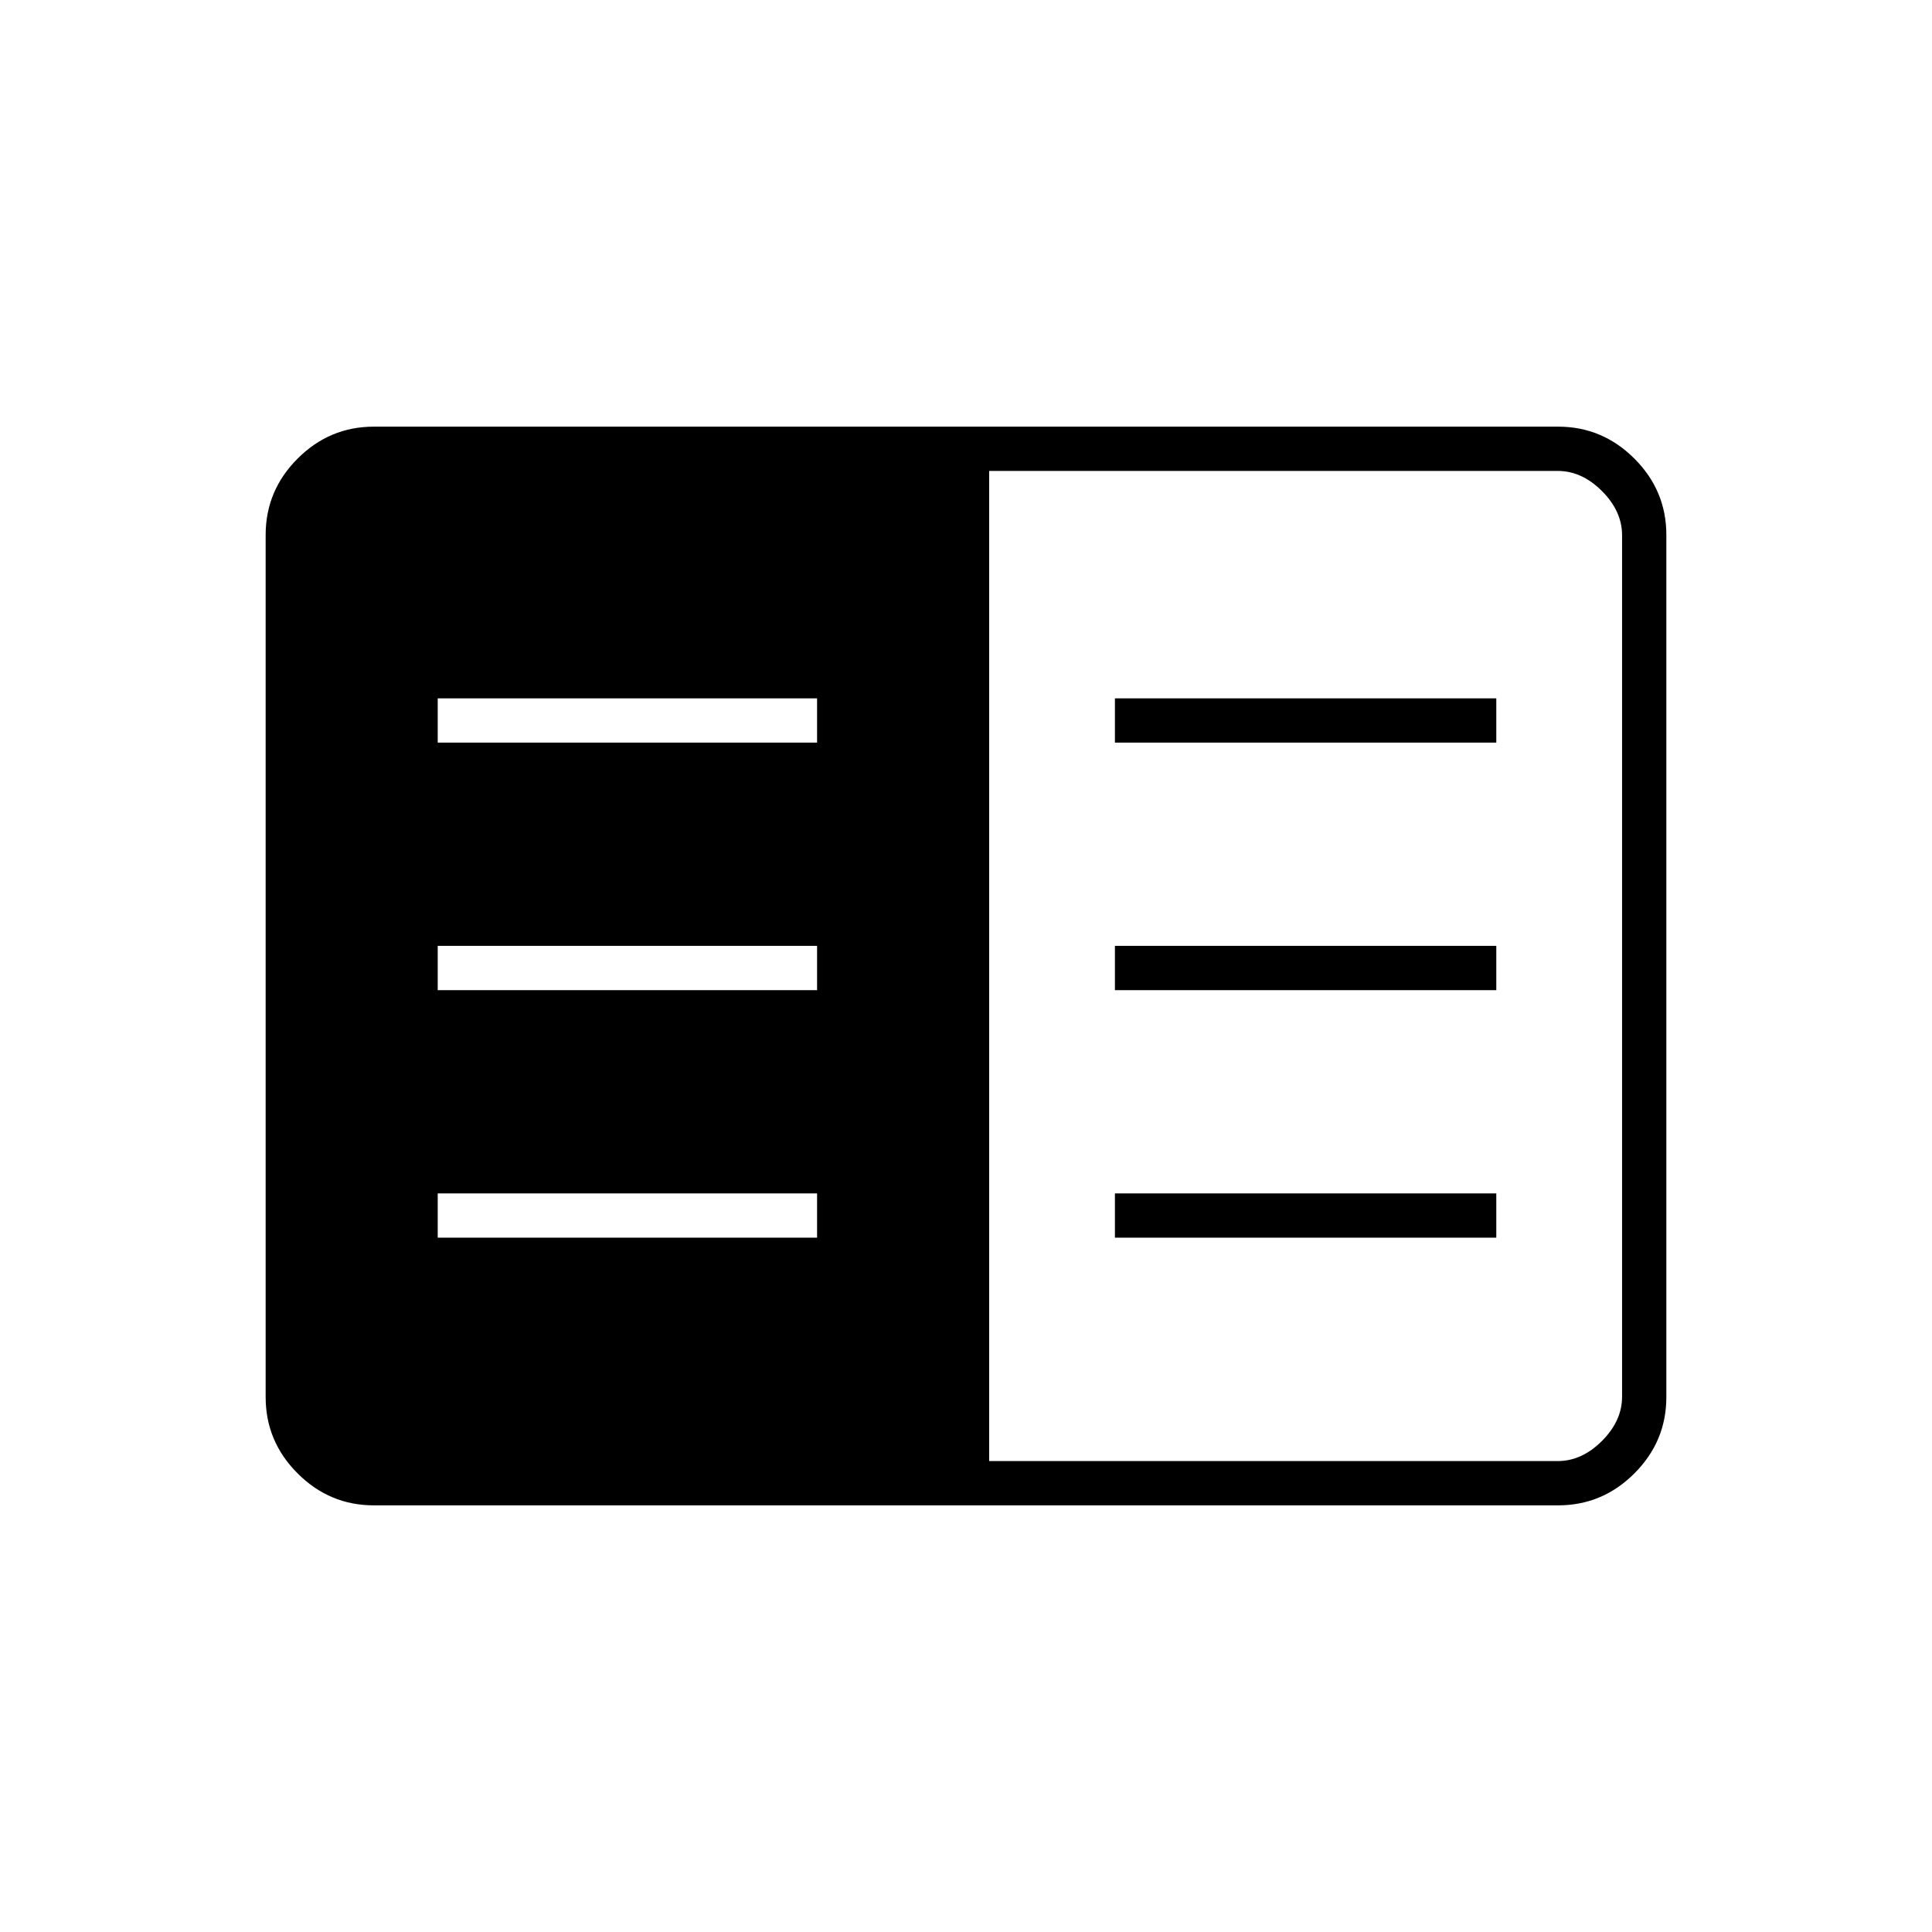 <svg xmlns="http://www.w3.org/2000/svg" height="48" viewBox="0 -960 960 960" width="48"><path d="M185.78-212q-22.024 0-37.902-15.878T132-265.802v-428.396q0-22.046 15.878-37.924T185.78-748h588.44q22.024 0 37.902 15.878T828-694.198v428.396q0 22.046-15.878 37.924T774.22-212H185.78Zm305.72-22H774q12 0 22-10t10-22v-428q0-12-10-22t-22-10H491.5v492Zm-274-111H406v-22H217.5v22Zm0-123H406v-22H217.5v22Zm0-123H406v-22H217.5v22ZM554-345h189.5v-22H554v22Zm0-123h189.5v-22H554v22Zm0-123h189.5v-22H554v22Z"/></svg>
